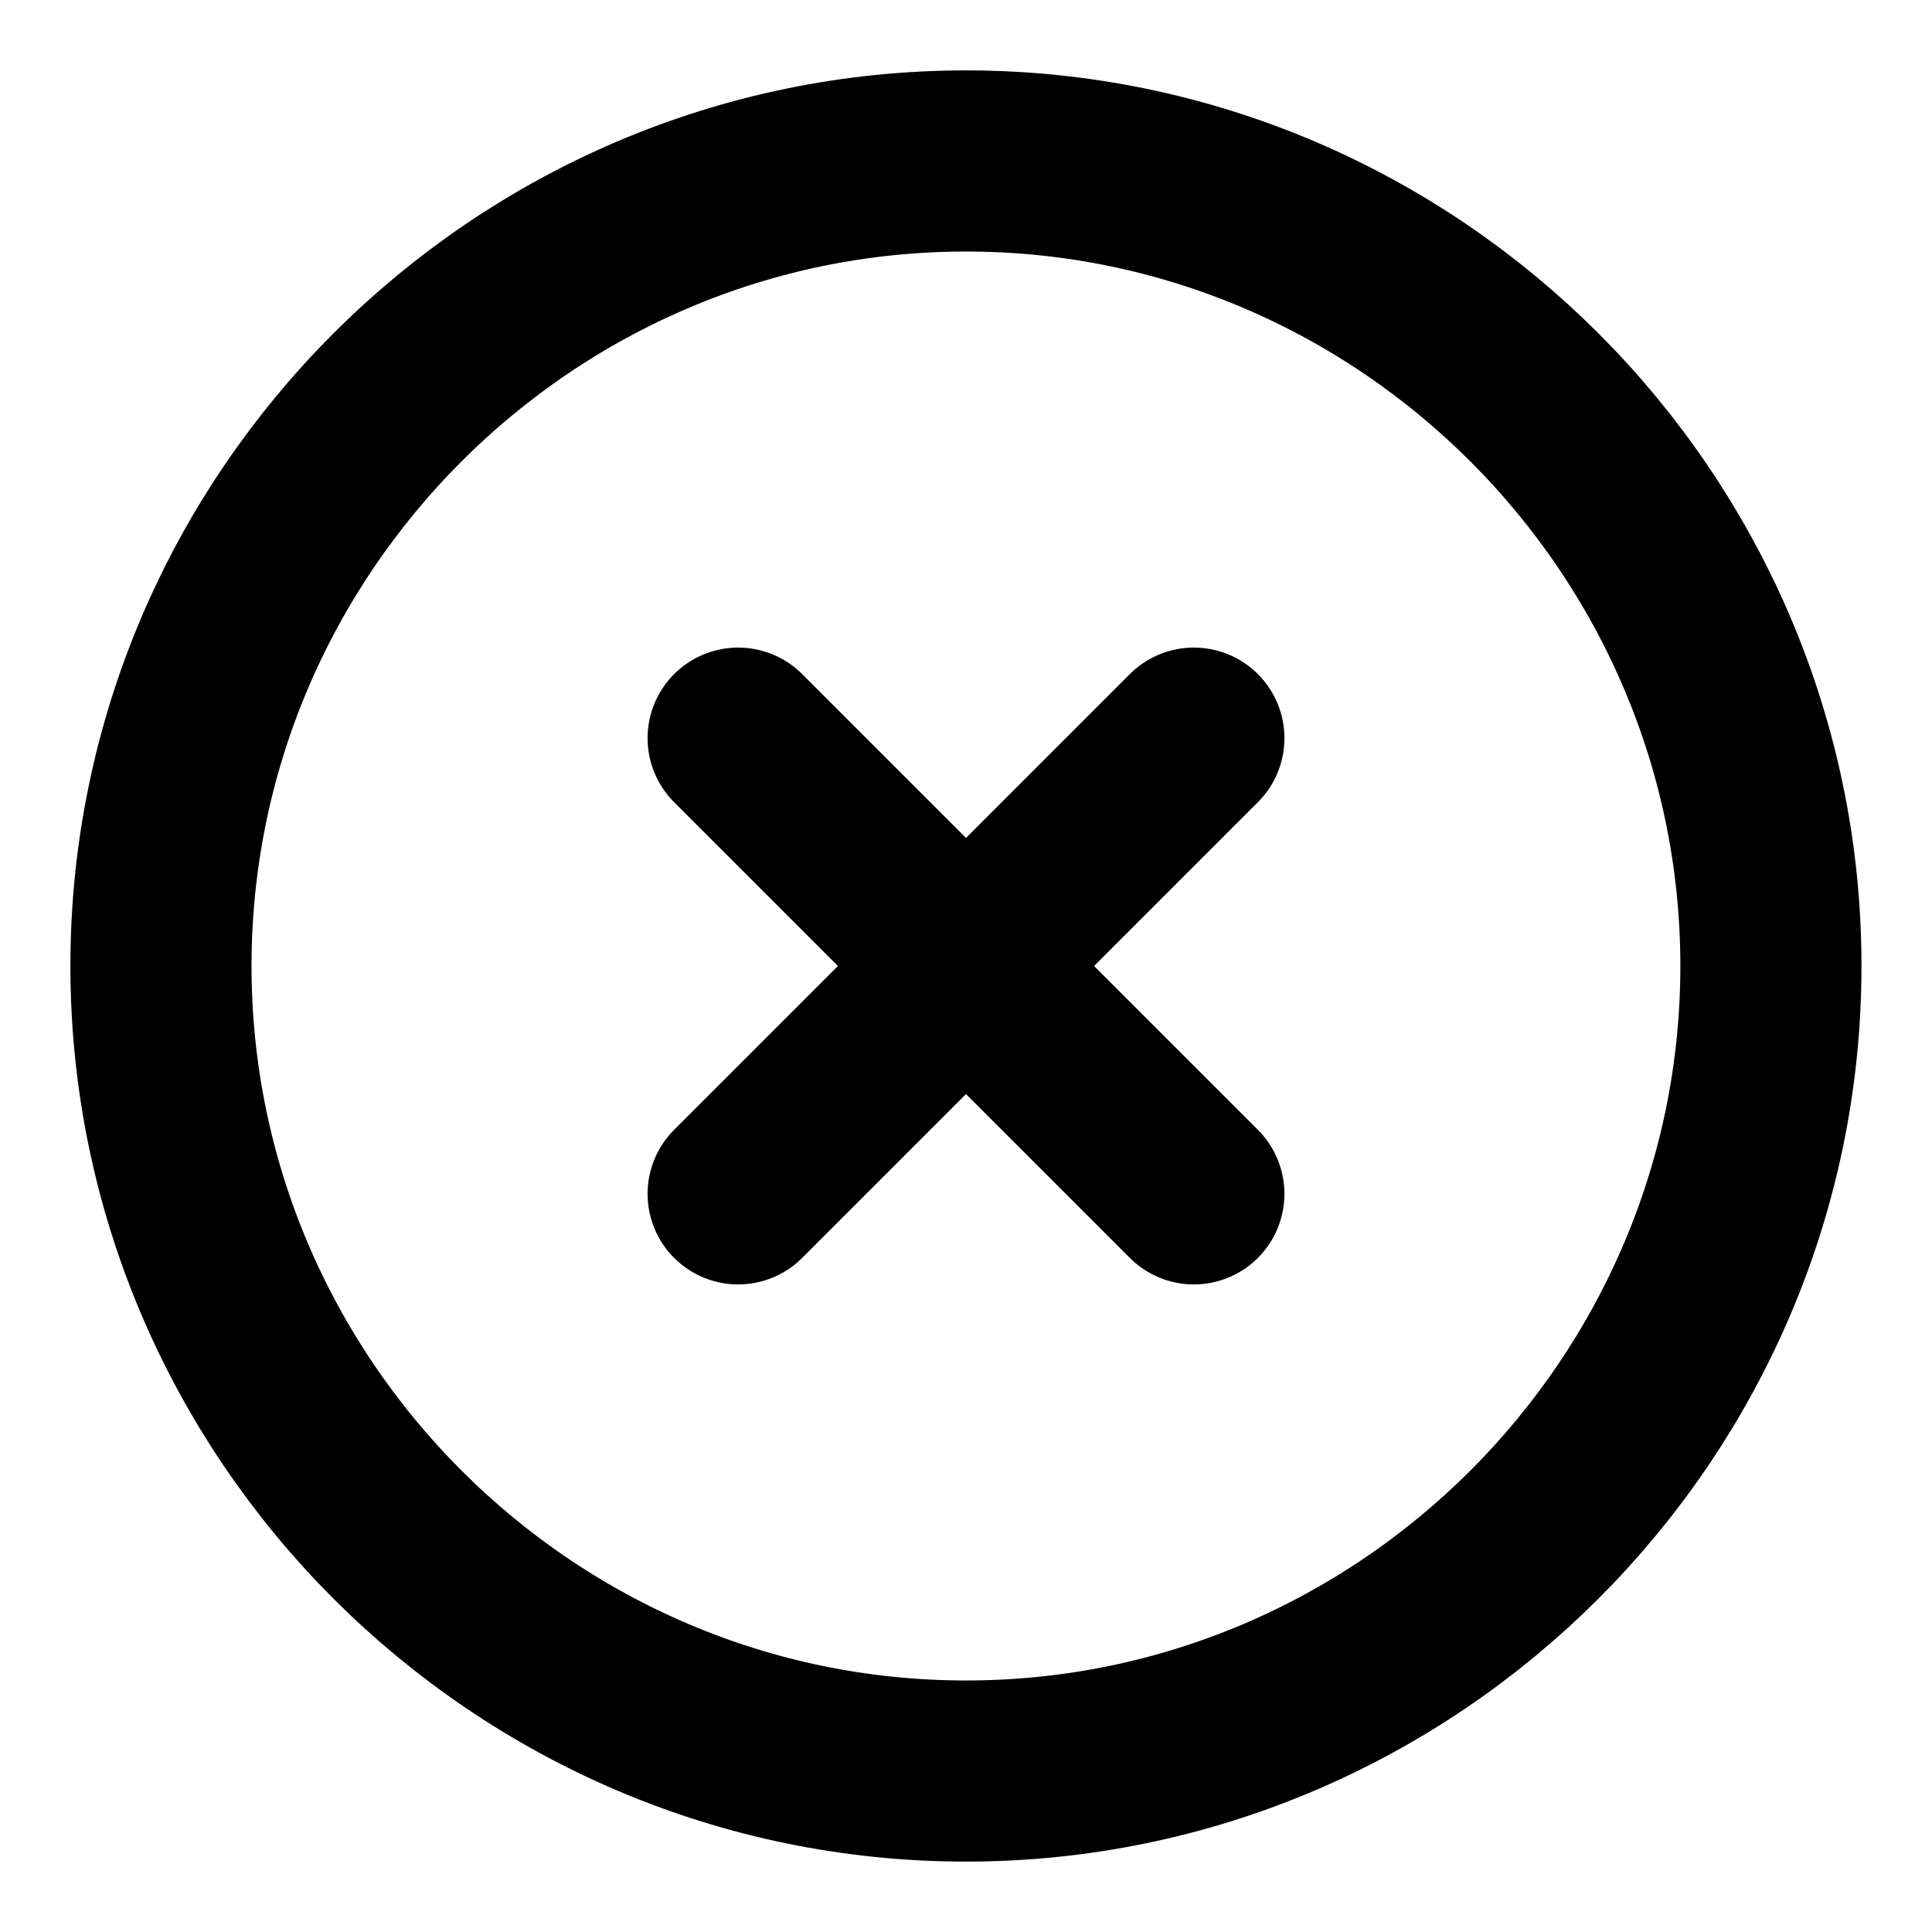 <svg viewBox="0 0 16 16" fill="none" xmlns="http://www.w3.org/2000/svg">
<g id="vuesax/linear/close-circle">
<g id="close-circle">
<path id="Vector" d="M8 14.667C11.666 14.667 14.666 11.667 14.666 8C14.666 4.333 11.666 1.333 8 1.333C4.333 1.333 1.333 4.333 1.333 8C1.333 11.667 4.333 14.667 8 14.667Z" stroke="currentColor" stroke-width="1.5" stroke-linecap="round" stroke-linejoin="round"/>
<path id="Vector_2" d="M6.113 9.887L9.887 6.113" stroke="currentColor" stroke-width="1.5" stroke-linecap="round" stroke-linejoin="round"/>
<path id="Vector_3" d="M9.887 9.887L6.113 6.113" stroke="currentColor" stroke-width="1.5" stroke-linecap="round" stroke-linejoin="round"/>
</g>
</g>
</svg>
